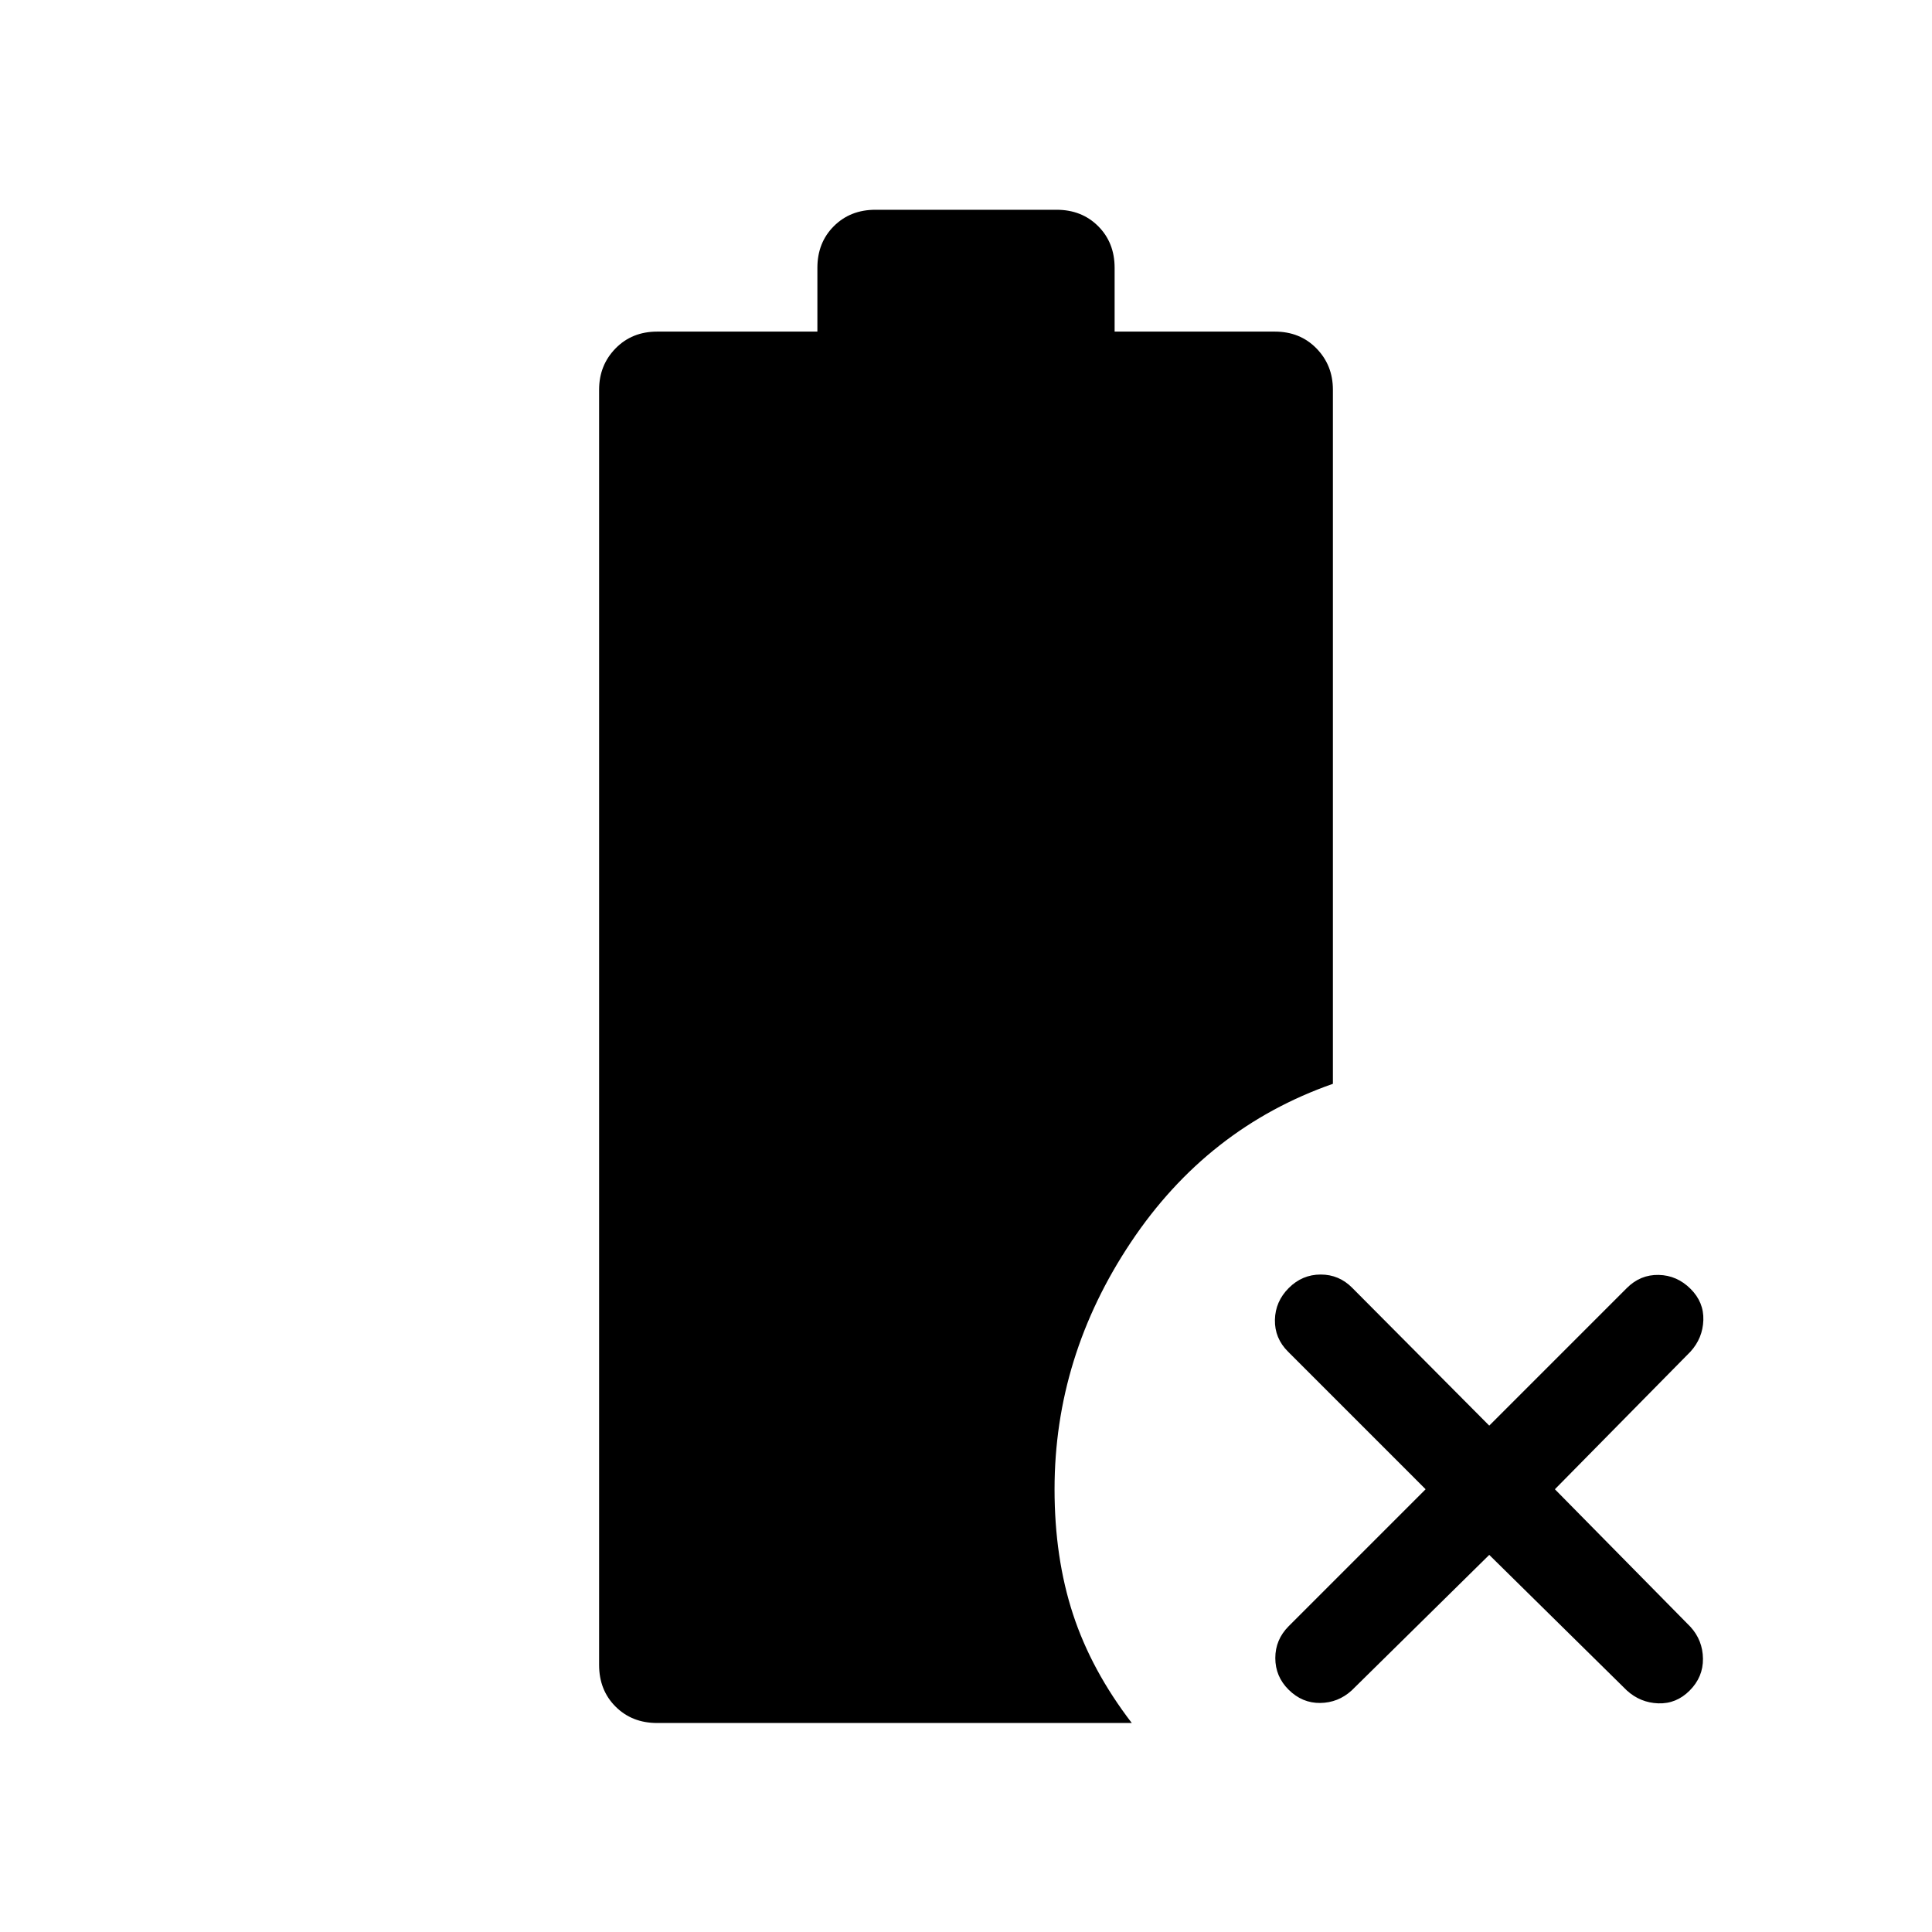 <svg xmlns="http://www.w3.org/2000/svg" height="48" viewBox="0 96 960 960" width="48"><path d="M740 868.615 671.615 936q-6.692 6.076-15.615 6.192-8.923.115-15.682-6.577-6.625-6.564-6.625-15.743T640.385 904l68-68L640 767.615q-6.692-6.692-6.499-15.807.192-9.115 6.884-15.808 6.692-6.692 15.871-6.692 9.18 0 15.744 6.692l68 68.385L808.385 736q6.692-6.692 15.807-6.499 9.115.192 15.875 6.951 6.625 6.625 6.317 15.548-.308 8.923-6.384 15.615L772.615 836 840 904.385q6.076 6.692 6.192 15.807.115 9.115-6.644 15.875-6.625 6.625-15.548 6.317-8.923-.308-15.615-6.384L740 868.615Zm-413.46 83.537q-12.52 0-20.683-8.163-8.163-8.164-8.163-20.683V289.617q0-12.135 8.163-20.49 8.163-8.356 20.683-8.356h79.614v-31.692q0-12.52 8.164-20.683 8.163-8.163 20.682-8.163h90q12.519 0 20.682 8.163 8.164 8.163 8.164 20.683v31.692h79.614q12.519 0 20.683 8.356 8.163 8.355 8.163 20.49v344.922q-62.384 21.846-100.345 78.692Q524 770.077 524 836q0 34.076 9.153 62.037 9.154 27.962 29.23 54.115H326.54Z"/></svg>